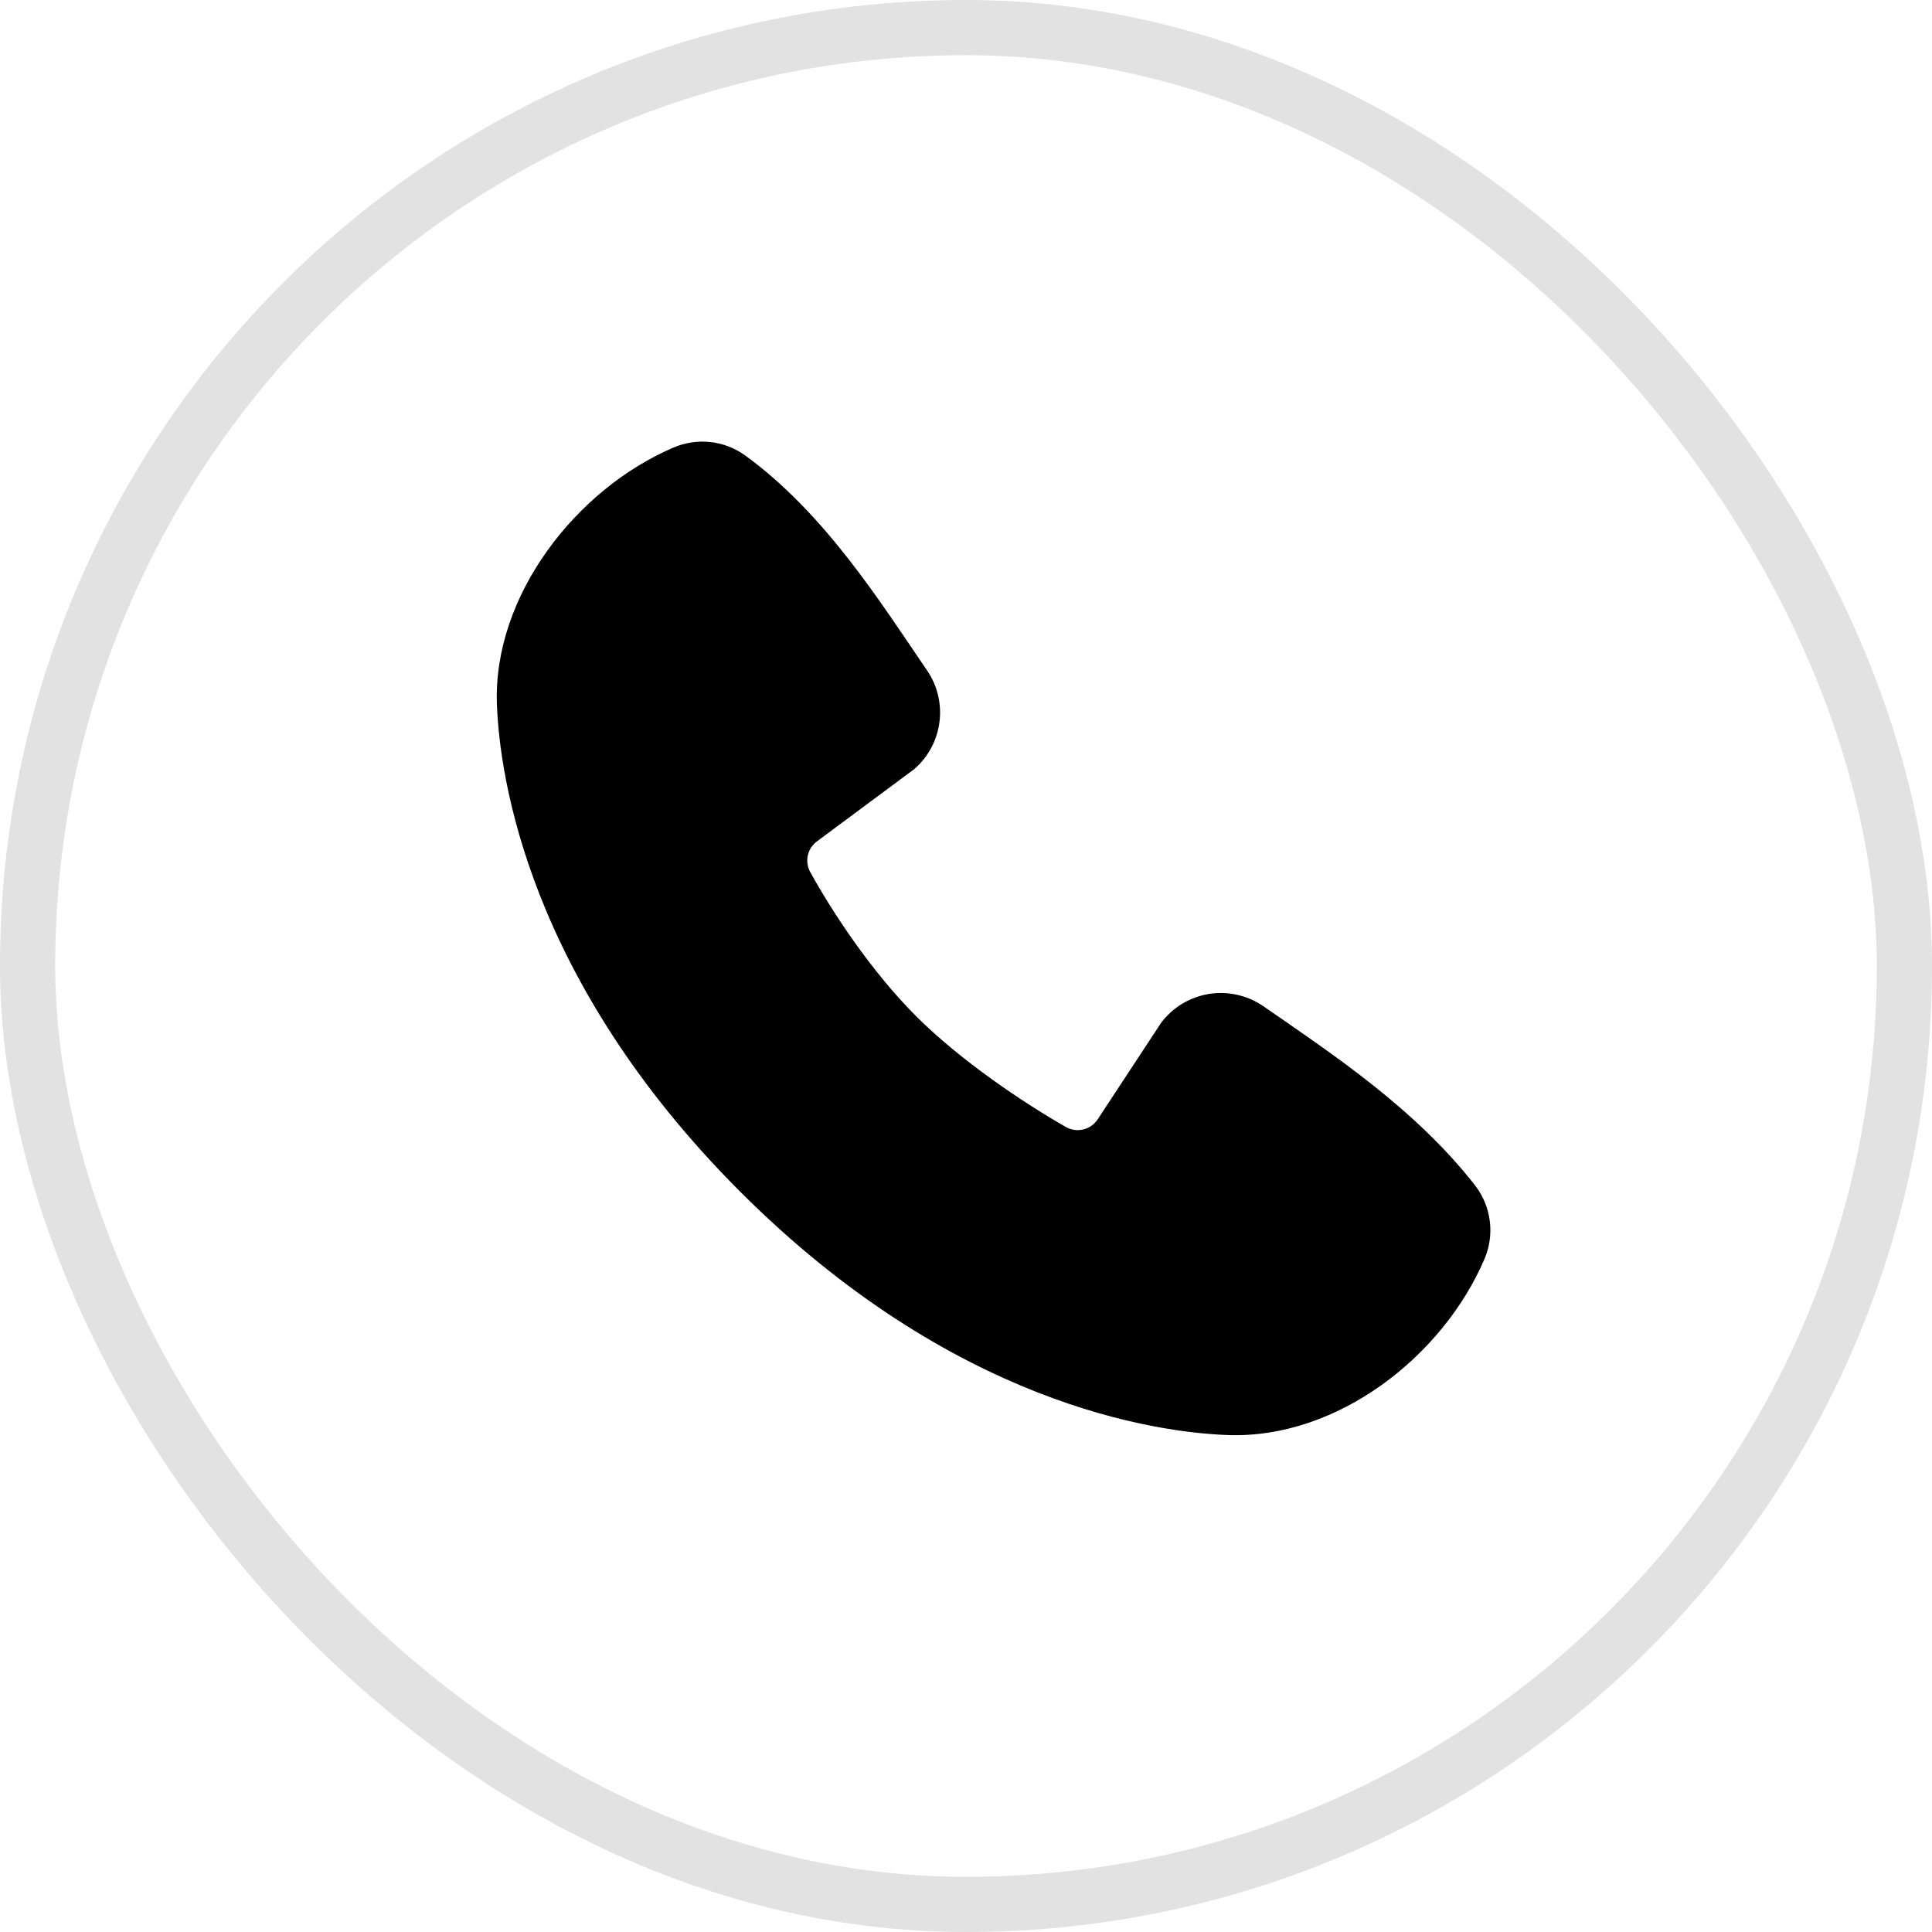 <svg width="35" height="35" viewBox="0 0 35 35" fill="none" xmlns="http://www.w3.org/2000/svg">
<g clip-path="url(#clip0_2229_16628)">
<path fill-rule="evenodd" clip-rule="evenodd" d="M22.241 25.997C20.943 25.95 17.264 25.441 13.411 21.59C9.559 17.738 9.051 14.06 9.002 12.761C8.93 10.782 10.447 8.859 12.198 8.109C12.409 8.018 12.64 7.983 12.869 8.008C13.097 8.033 13.315 8.117 13.501 8.252C14.944 9.303 15.939 10.893 16.793 12.143C16.982 12.418 17.062 12.752 17.019 13.082C16.977 13.412 16.814 13.715 16.563 13.933L14.804 15.239C14.719 15.3 14.659 15.39 14.635 15.493C14.612 15.595 14.626 15.702 14.676 15.794C15.074 16.518 15.783 17.596 16.594 18.407C17.406 19.218 18.535 19.974 19.31 20.417C19.407 20.472 19.521 20.487 19.629 20.46C19.737 20.433 19.83 20.365 19.89 20.271L21.035 18.529C21.246 18.249 21.556 18.062 21.902 18.006C22.247 17.951 22.601 18.031 22.889 18.23C24.157 19.108 25.637 20.086 26.721 21.473C26.867 21.66 26.959 21.883 26.989 22.119C27.019 22.354 26.985 22.593 26.891 22.811C26.137 24.572 24.227 26.07 22.241 25.997Z" fill="black"/>
</g>
<rect x="0.5" y="0.5" width="34" height="34" rx="17" stroke="#E2E2E2"/>
<defs>
<clipPath id="clip0_2229_16628">
<rect width="35" height="35" rx="17.5" fill="white"/>
</clipPath>
</defs>
</svg>

